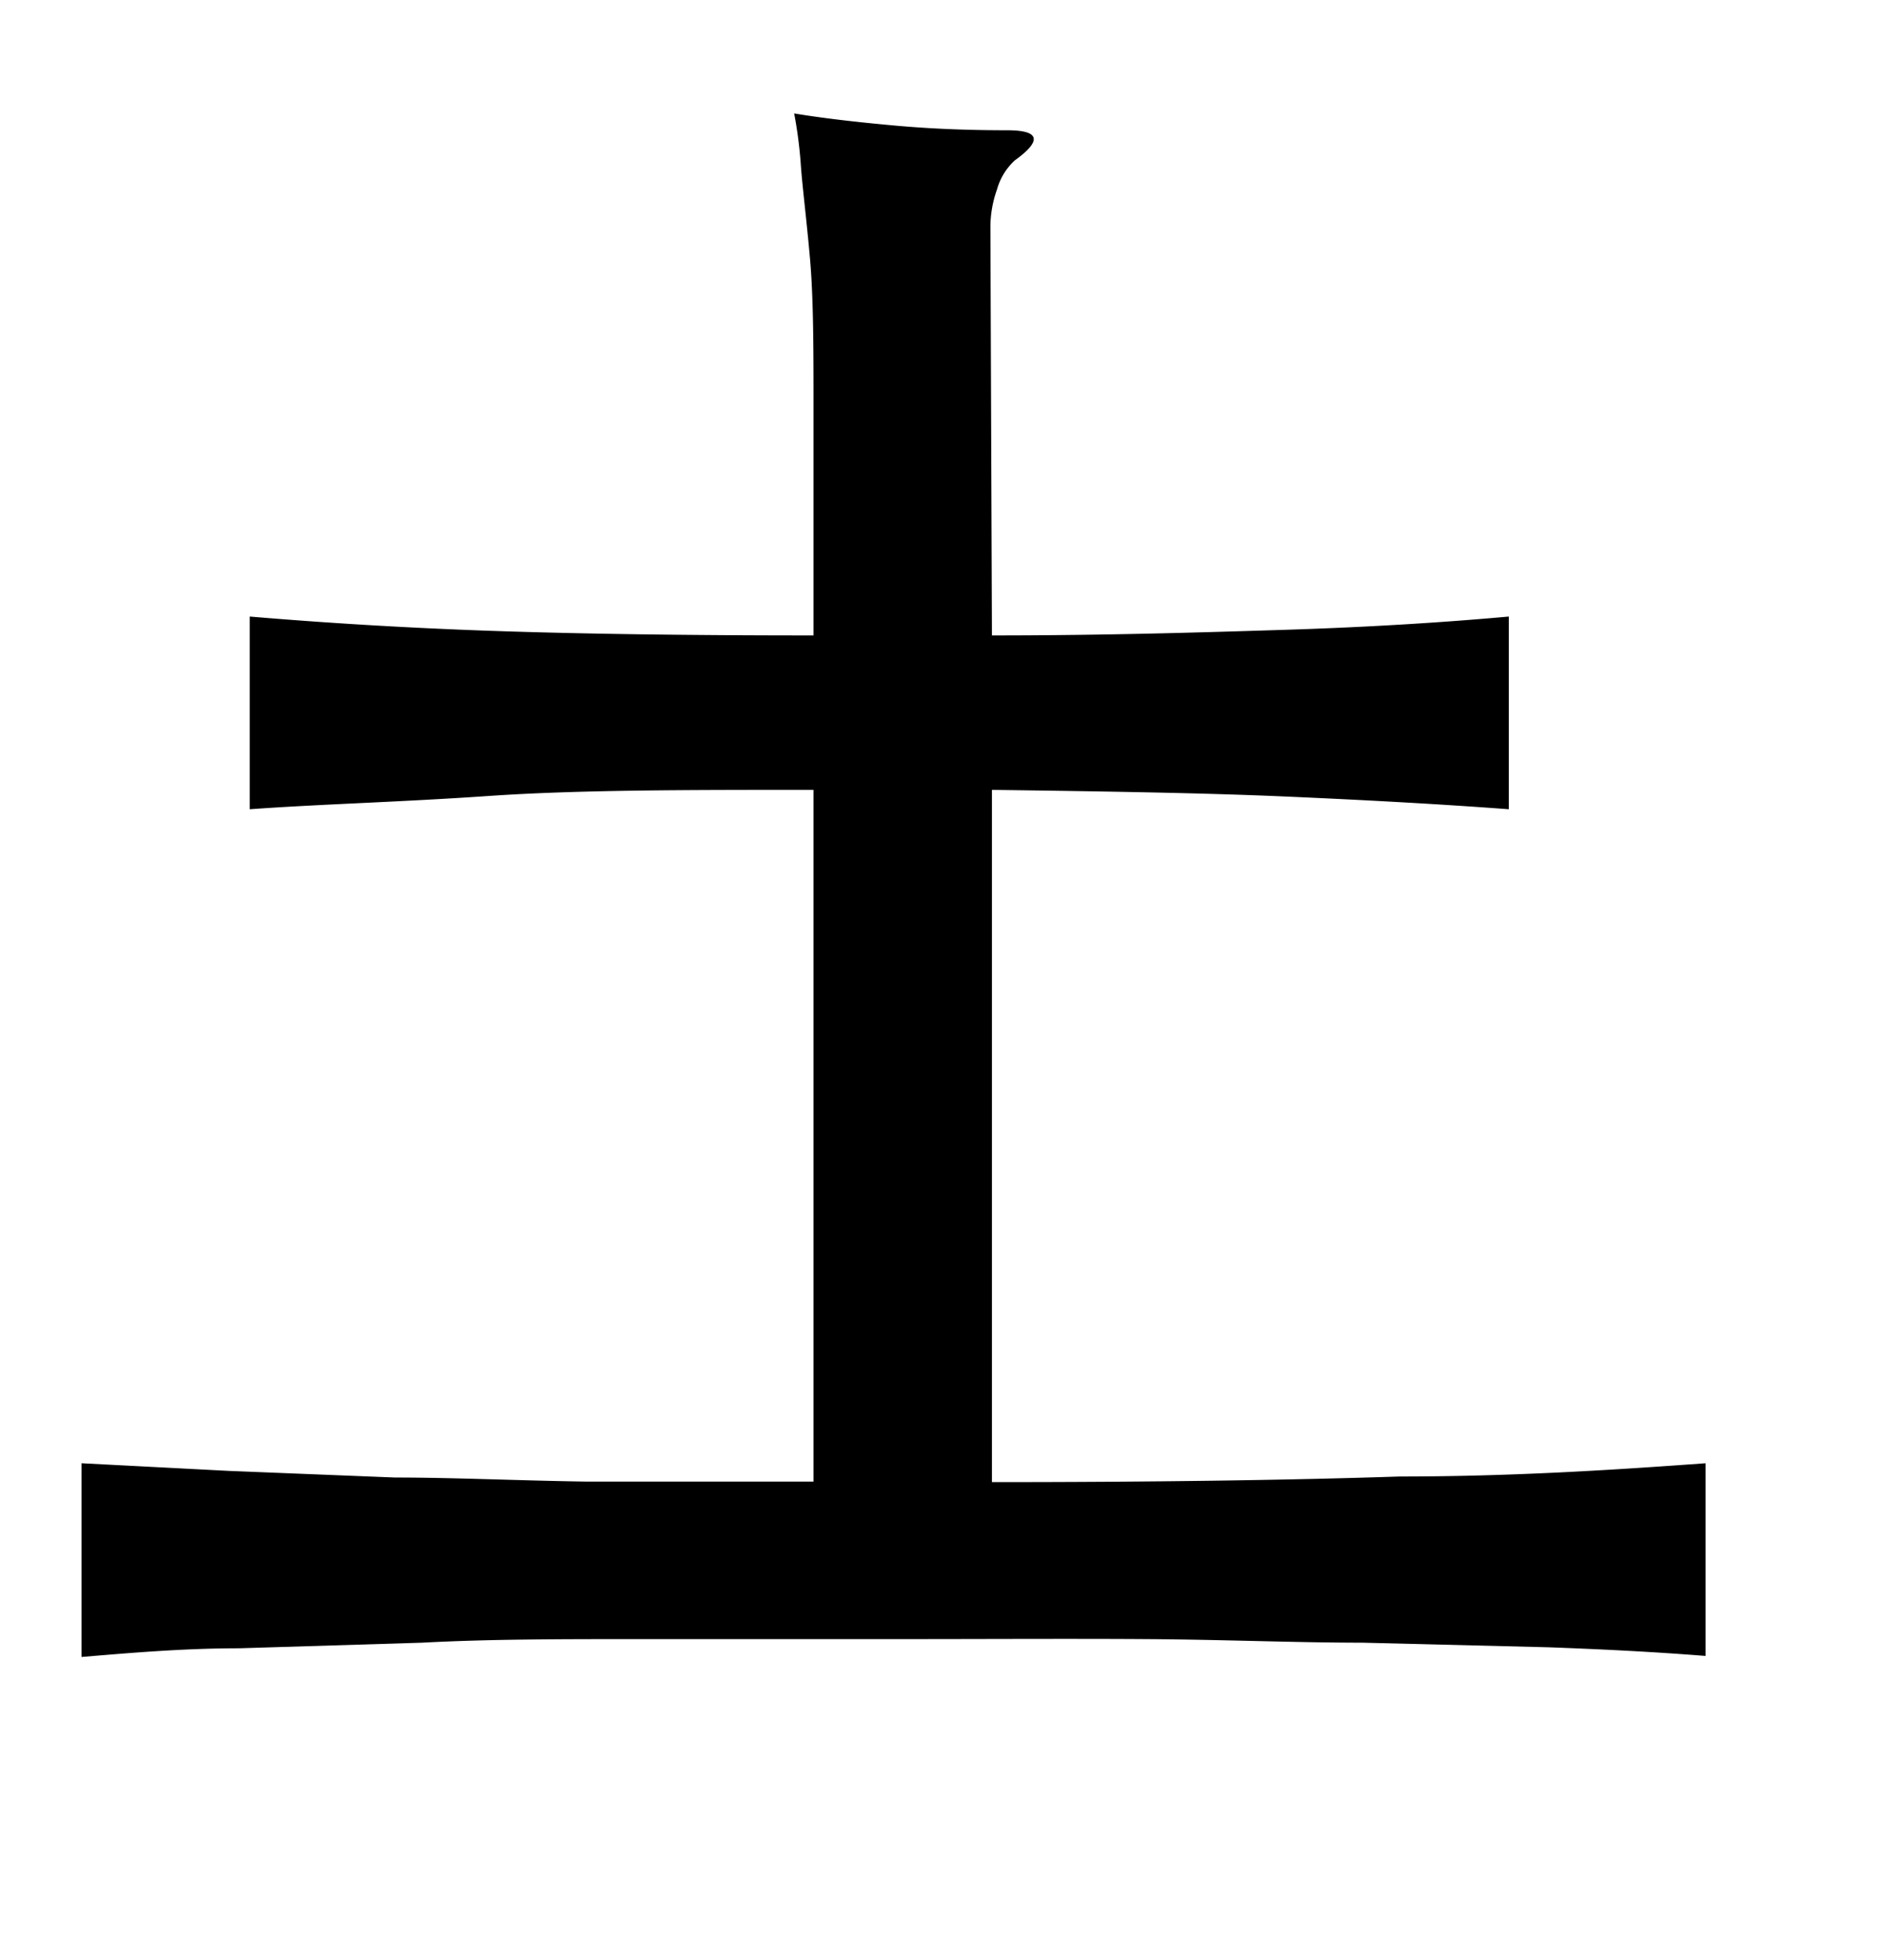 <svg xmlns="http://www.w3.org/2000/svg" width="0.51in" height="0.53in" viewBox="0 0 37 38"><title>Artboard 38</title><path d="M19.46,12.24c2.25,0,4.16-.06,5.75-.11s3.06-.14,4.39-.26v3.78c-1.33-.1-2.79-.18-4.39-.25s-3.5-.1-5.75-.13V28.85q4.66,0,8-.11c2.22,0,4.21-.13,6-.26v3.78c-1-.08-2-.13-3.09-.17L26.73,32c-1.29,0-2.71-.06-4.23-.07s-3.21,0-5,0-3.49,0-5,0-2.92,0-4.22.07l-3.59.11c-1.1,0-2.13.09-3.09.17V28.48l2.89.15,3.26.13c1.15,0,2.41.06,3.77.08h4.44V15.27c-2.52,0-4.64,0-6.38.12s-3.3.16-4.68.26V11.87c1.43.12,3,.22,4.73.28s3.84.09,6.33.09c0-1.73,0-3.19,0-4.4s0-2.21-.07-3S15.74,3.43,15.71,3s-.09-.79-.13-1c.54.09,1.22.17,2,.24s1.54.09,2.18.09.69.2.15.59a1.21,1.21,0,0,0-.35.57,2.21,2.21,0,0,0-.13.73Z"/></svg>